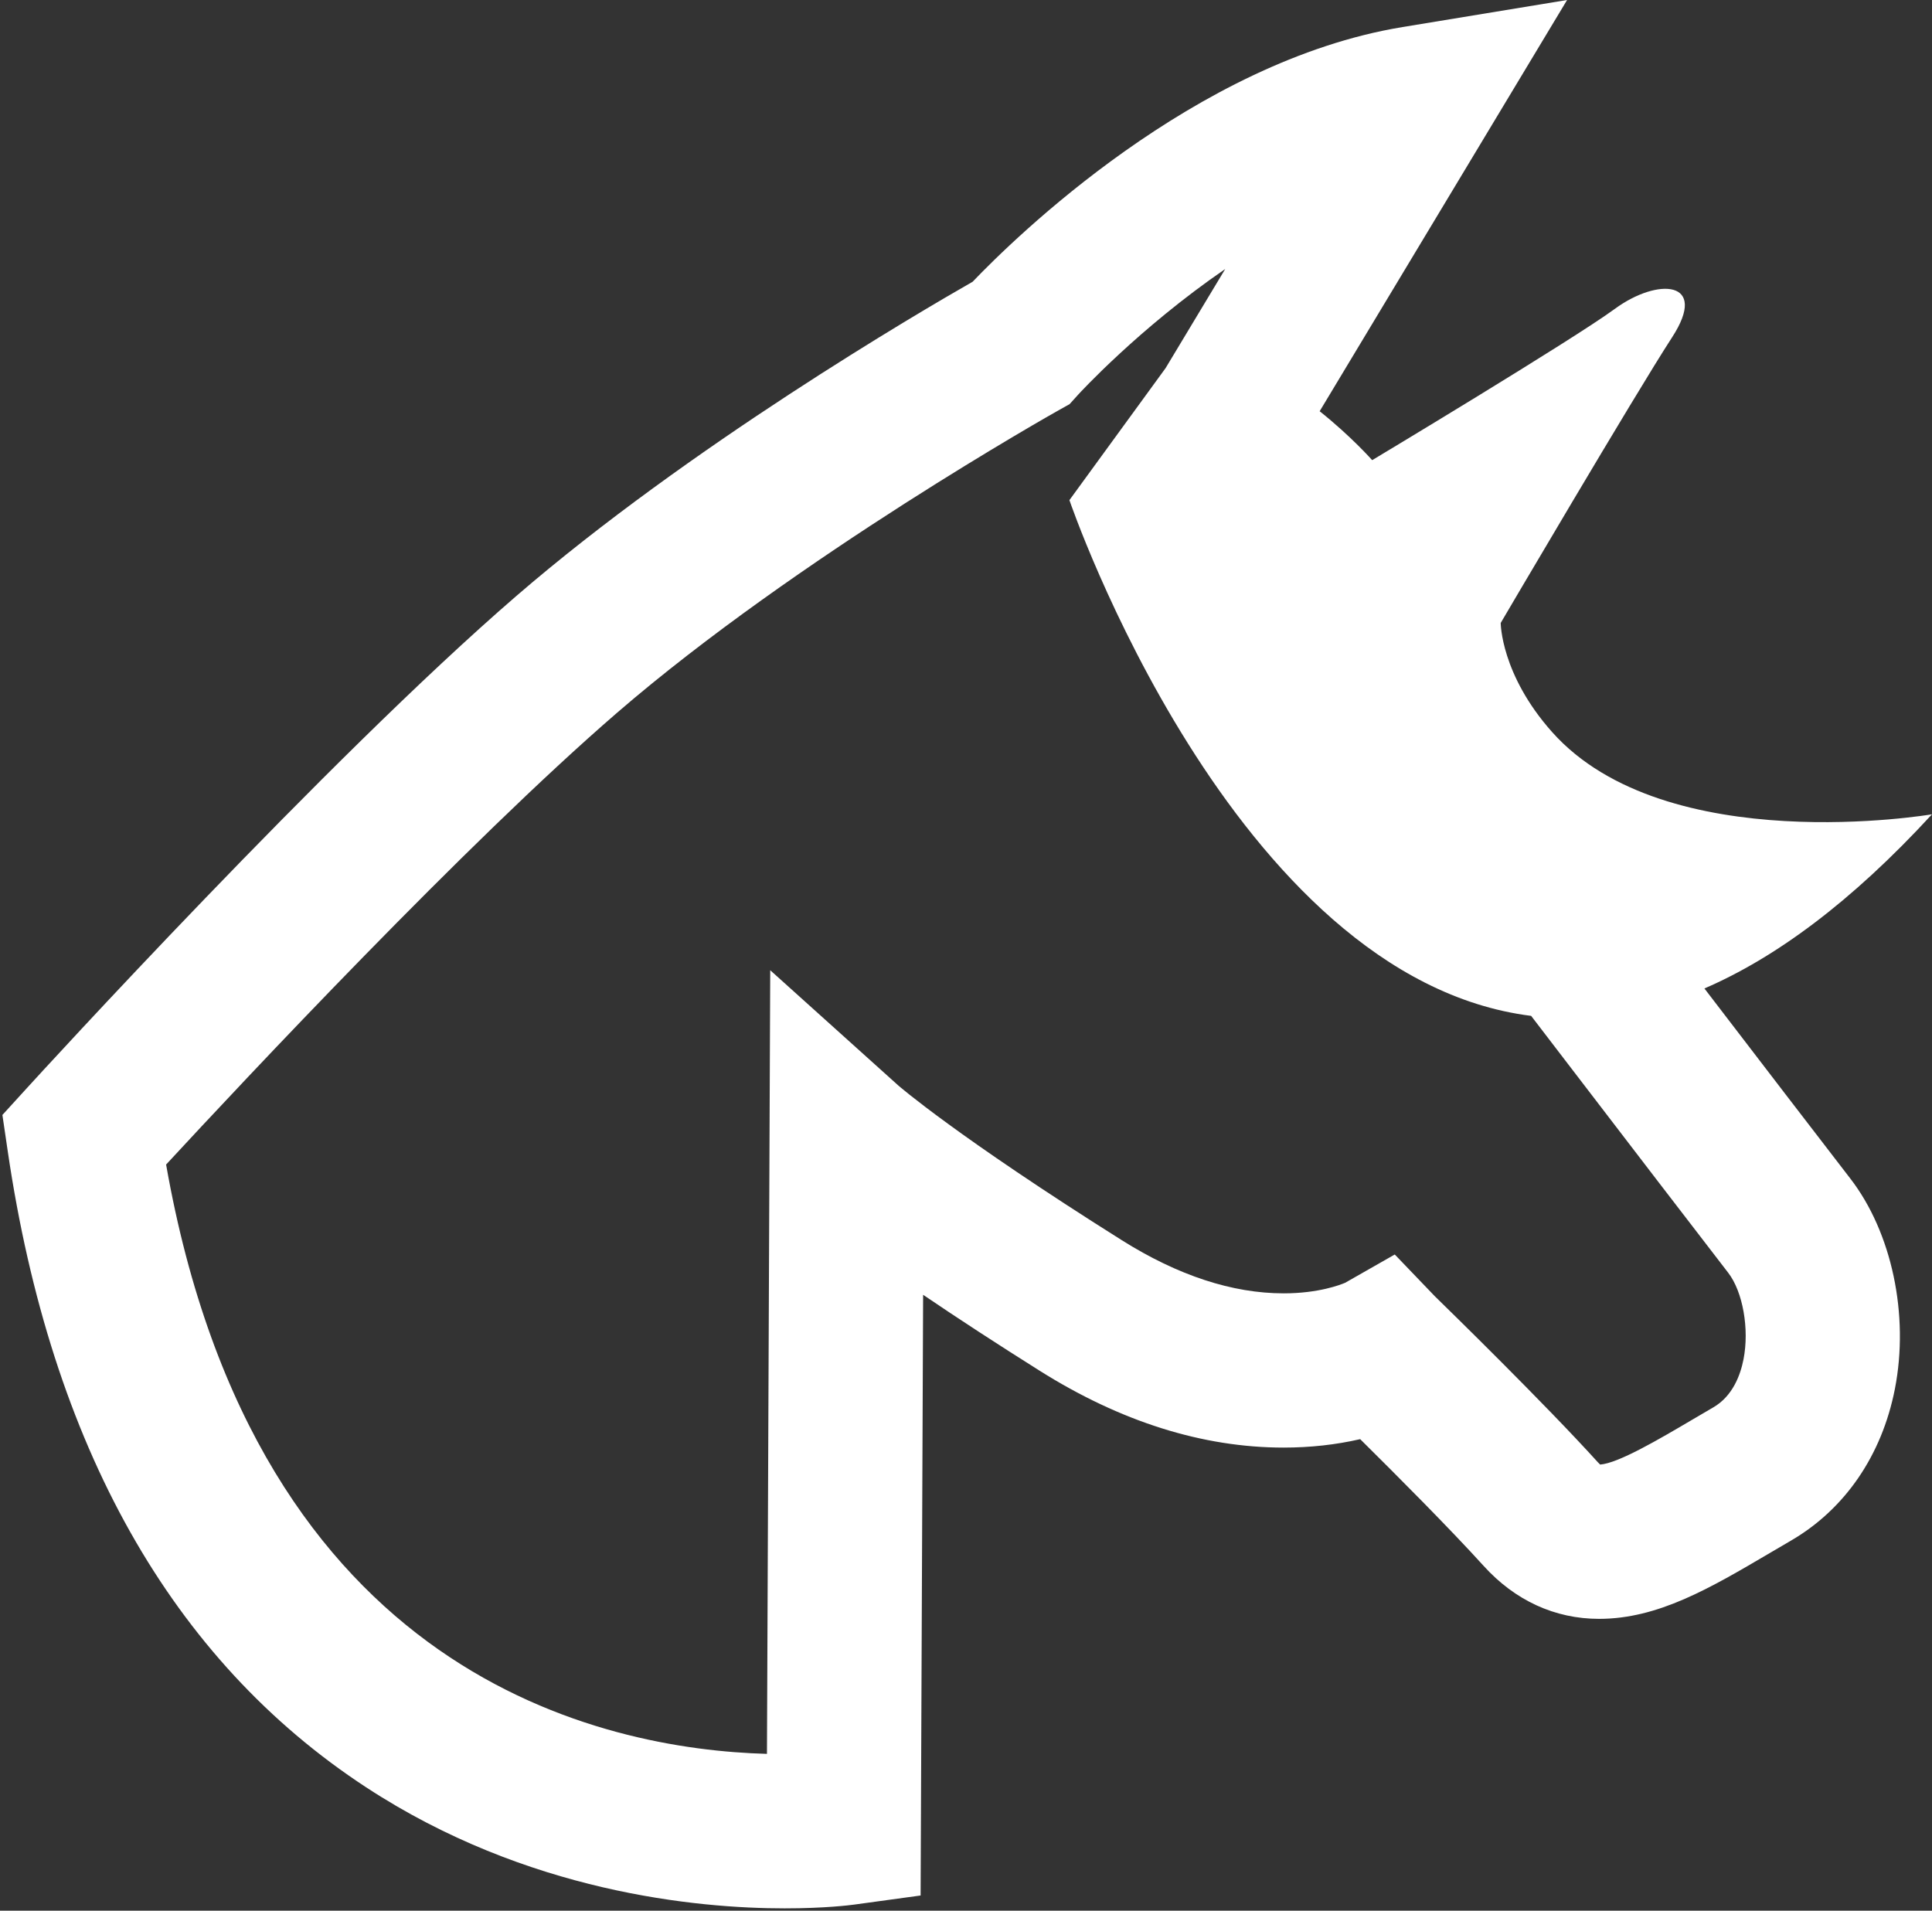 <?xml version="1.0" encoding="utf-8"?>
<!-- Generator: Adobe Illustrator 17.0.0, SVG Export Plug-In . SVG Version: 6.00 Build 0)  -->
<!DOCTYPE svg PUBLIC "-//W3C//DTD SVG 1.1//EN" "http://www.w3.org/Graphics/SVG/1.1/DTD/svg11.dtd">
<svg version="1.1" id="Capa_1" xmlns="http://www.w3.org/2000/svg" xmlns:xlink="http://www.w3.org/1999/xlink" x="0px" y="0px"
	 width="376.22px" height="372.101px" viewBox="6 -90.642 376.22 372.101" enable-background="new 6 -90.642 376.22 372.101"
	 xml:space="preserve">
<rect x="6" y="-90.642" width="376.22" height="372.101" fill="#333333" stroke="none"/>
<path fill="#FFFFFF" d="M382.22,67.938c0,0-51.829,8.846-73.974-16.014c-10.012-11.239-10.012-21.251-10.012-21.251
	s26.141-44.496,33.372-55.62c7.231-11.124-2.781-11.68-11.124-5.562C312.14-24.391,273.206-1.03,273.206-1.03
	s-4.107-4.652-10.227-9.527l48.18-80.085l-32.045,5.269c-40.522,6.66-75.669,41.189-83.716,49.601
	c-10.434,5.96-55.2,32.132-88.855,61.197c-36.907,31.875-92.913,93.207-95.28,95.803l-4.795,5.26l1.036,7.042
	c8.445,57.425,31.928,99.111,69.798,123.901c31.327,20.507,64.496,23.569,81.479,23.569c7.813,0,12.671-0.611,13.567-0.733
	l12.923-1.772l0.488-116.982c6.818,4.628,14.423,9.585,22.719,14.803c15.772,9.922,31.753,14.952,47.498,14.952
	c5.167-0.001,10.161-0.551,14.895-1.641c6.948,6.876,17.528,17.486,24.014,24.655c6.12,6.765,13.905,10.341,22.51,10.34
	c11.468-0.001,21.562-5.944,33.256-12.829c1.332-0.785,2.689-1.583,4.07-2.386c10.536-6.118,17.735-16.615,20.271-29.557
	c2.823-14.415-0.591-30.51-8.698-41.001c-6.303-8.158-18.109-23.566-28.392-36.992C351.633,95.93,366.42,85.13,382.22,67.938z
	 M311.97,117.393c11.218,14.647,23.934,31.249,30.557,39.819c2.862,3.704,4.148,10.954,2.988,16.864
	c-0.599,3.06-2.104,7.166-5.877,9.356c-1.436,0.834-2.845,1.664-4.233,2.481c-6.379,3.756-14.273,8.404-17.806,8.66
	c-0.105-0.093-0.253-0.235-0.442-0.443c-10.36-11.45-29.279-29.925-31.74-32.323l-7.811-8.143l-9.661,5.506
	c-0.879,0.378-5.169,2.061-11.969,2.061c-9.998,0.001-20.599-3.478-31.508-10.34c-32.209-20.261-43.482-30.088-43.557-30.154
	l-24.923-22.431l-0.637,152.609c-31.957-0.883-99.433-14.93-117.005-114.767c15.279-16.526,58.505-62.669,87.827-87.994
	c35.059-30.277,85.448-58.603,85.952-58.885l2.157-1.207l1.657-1.834c0.154-0.171,11.831-12.936,28.65-24.482l-11.61,19.298
	l-18.729,25.71c0,0,31.726,93.126,89.91,100.44L311.97,117.393z"/>
</svg>
